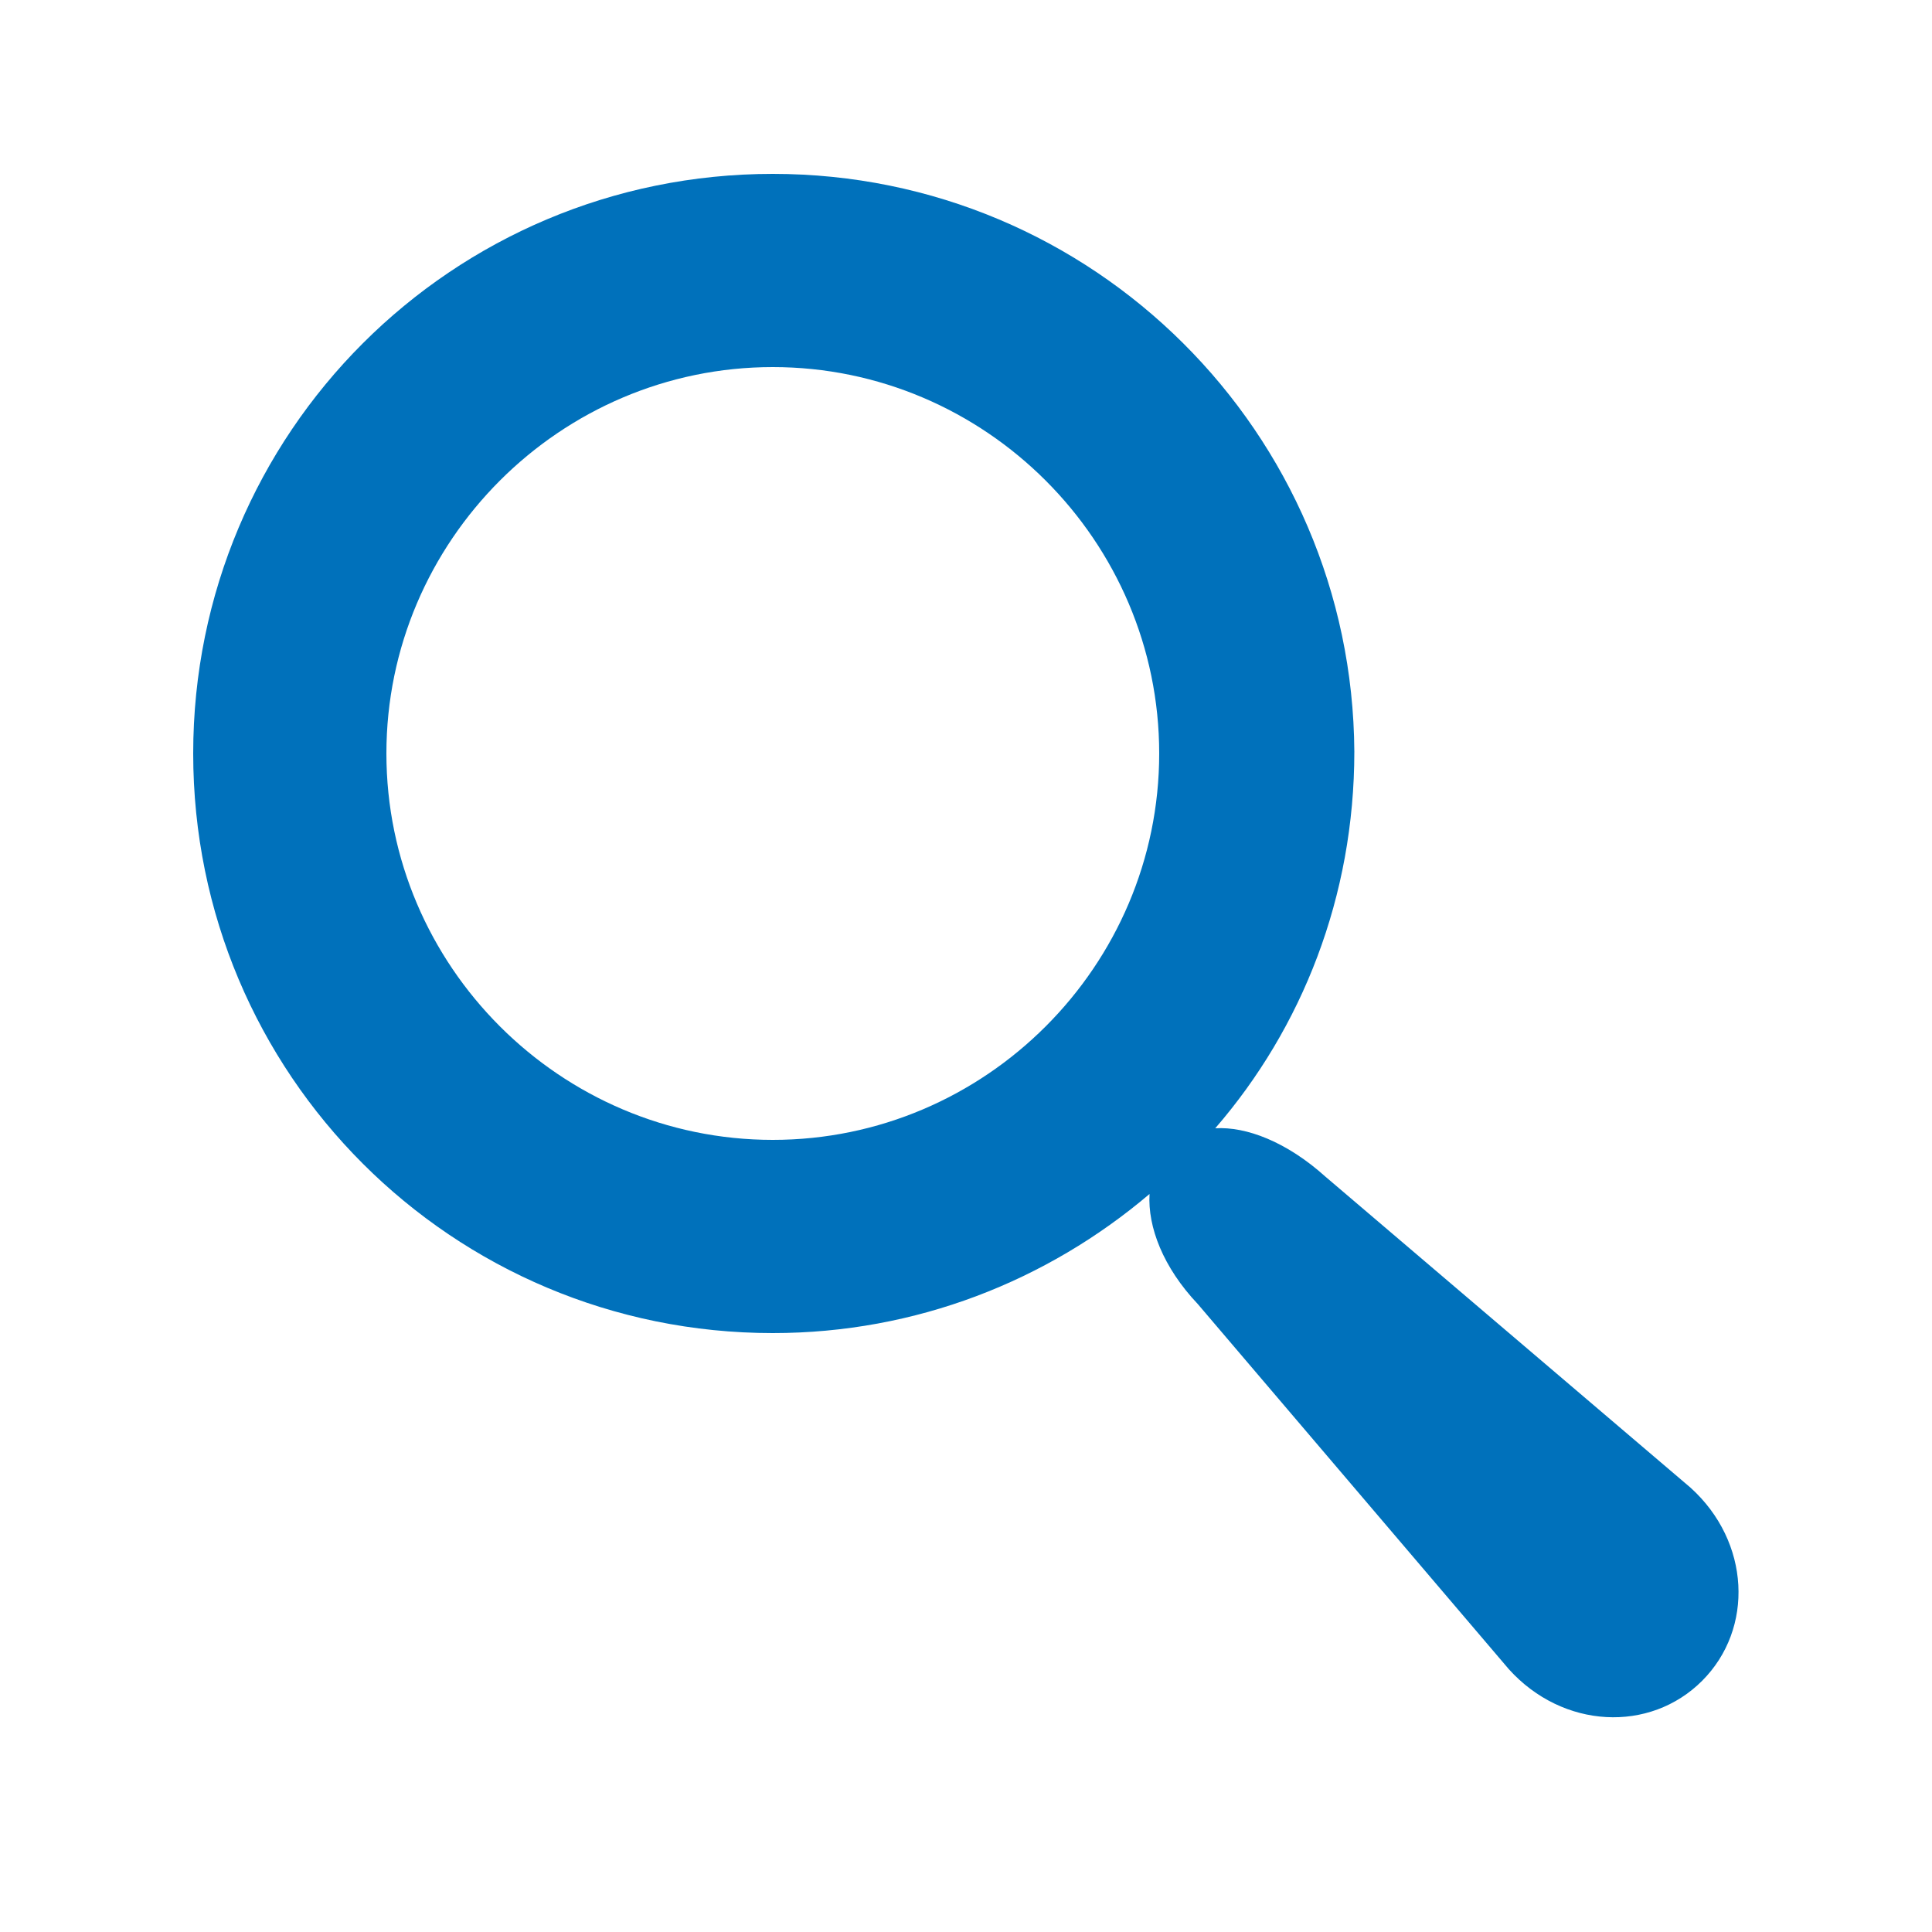 <?xml version="1.0" encoding="utf-8"?>
<!-- Generator: Adobe Illustrator 19.0.1, SVG Export Plug-In . SVG Version: 6.00 Build 0)  -->
<svg version="1.1" id="Layer_1" xmlns="http://www.w3.org/2000/svg" xmlns:xlink="http://www.w3.org/1999/xlink" x="0px" y="0px"
	 viewBox="0 0 100 100" enable-background="new 0 0 100 100" xml:space="preserve">
<path fill="#0071BB" d="M87.5,77L68.6,60.9c-2-1.8-4.1-2.6-5.7-2.5c4.5-5.2,7.2-12,7.2-19.5C70,22.4,56.6,9,40,9S10,22.4,10,39
	s13.4,30,30,30c7.4,0,14.2-2.7,19.5-7.2c-0.1,1.7,0.7,3.8,2.5,5.7l16.1,18.9c2.8,3.1,7.3,3.3,10,0.6C90.8,84.3,90.6,79.8,87.5,77z
	 M40,59c-11,0-20-9-20-20s9-20,20-20s20,9,20,20S51,59,40,59z"/>
</svg>
